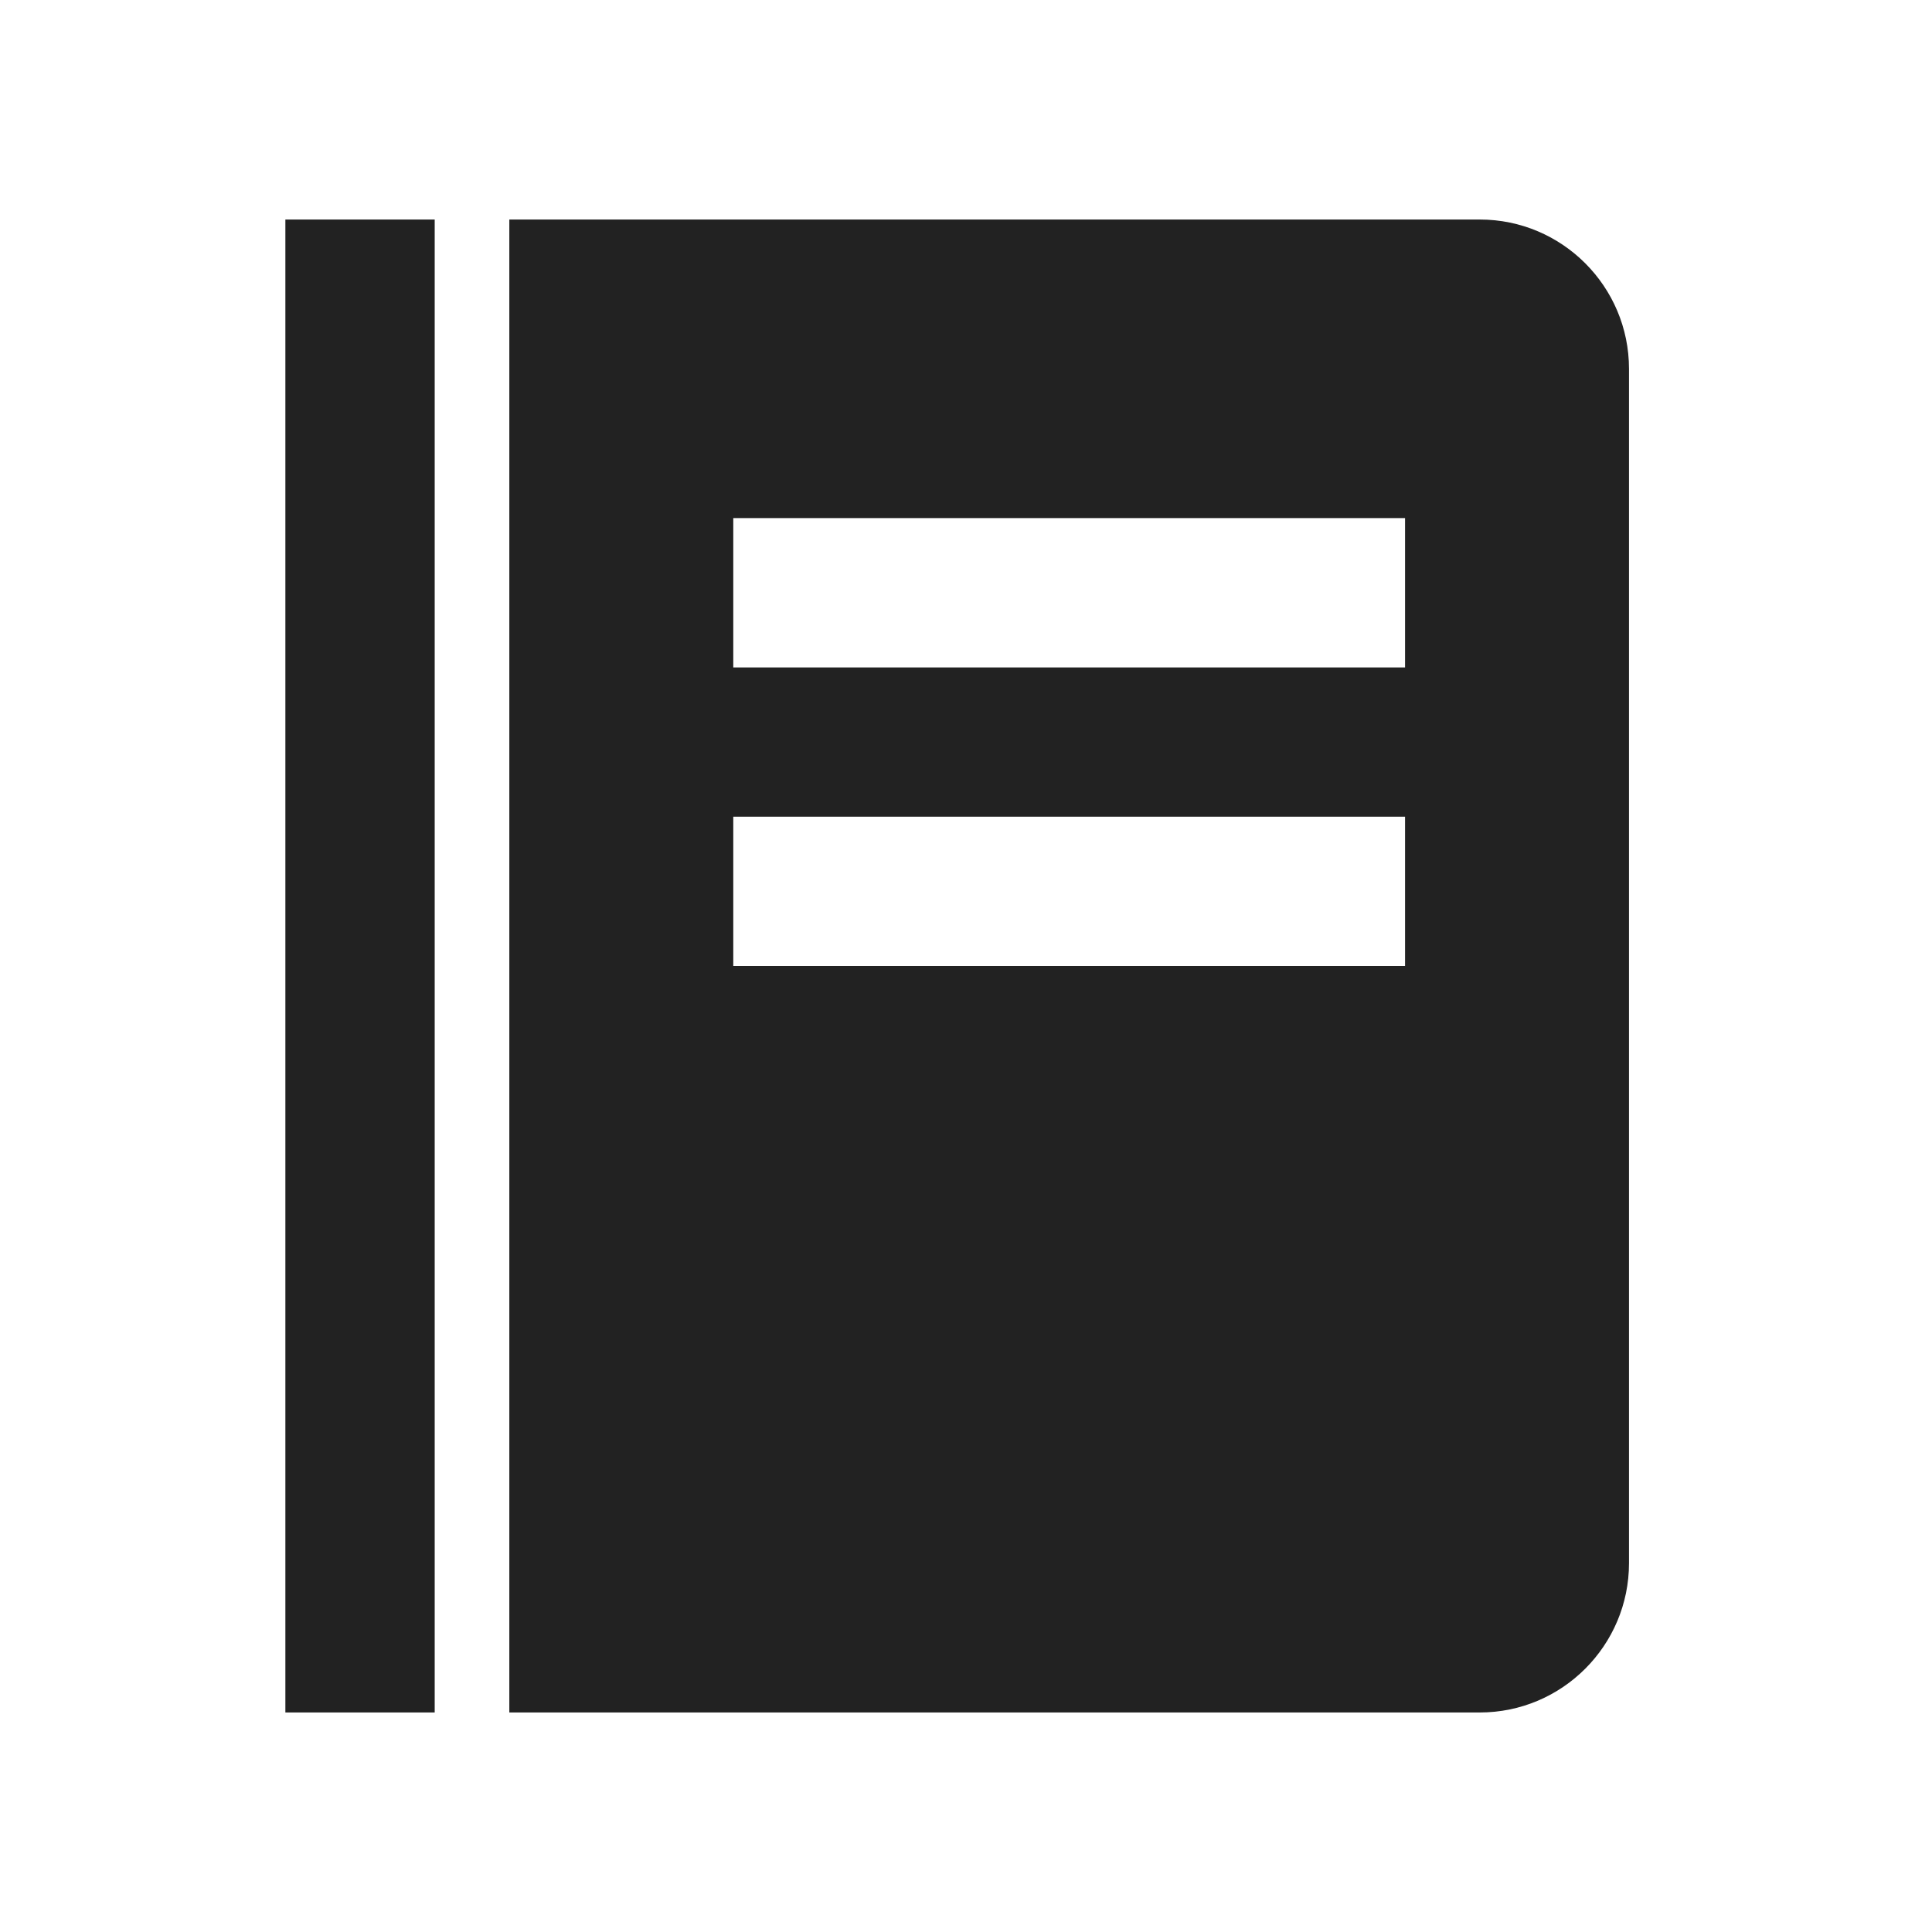 <svg width="24" height="24" viewBox="0 0 24 24" fill="none" xmlns="http://www.w3.org/2000/svg">
<path d="M3.545 2.727H5.4V21.273H3.545V2.727ZM18.382 2.727H6.327V21.273H18.382C19.405 21.273 20.236 20.441 20.236 19.418V4.582C20.236 3.559 19.405 2.727 18.382 2.727ZM17.454 12H9.109V10.145H17.454V12ZM17.454 8.291H9.109V6.436H17.454V8.291Z" fill="#222222"/>
</svg>

